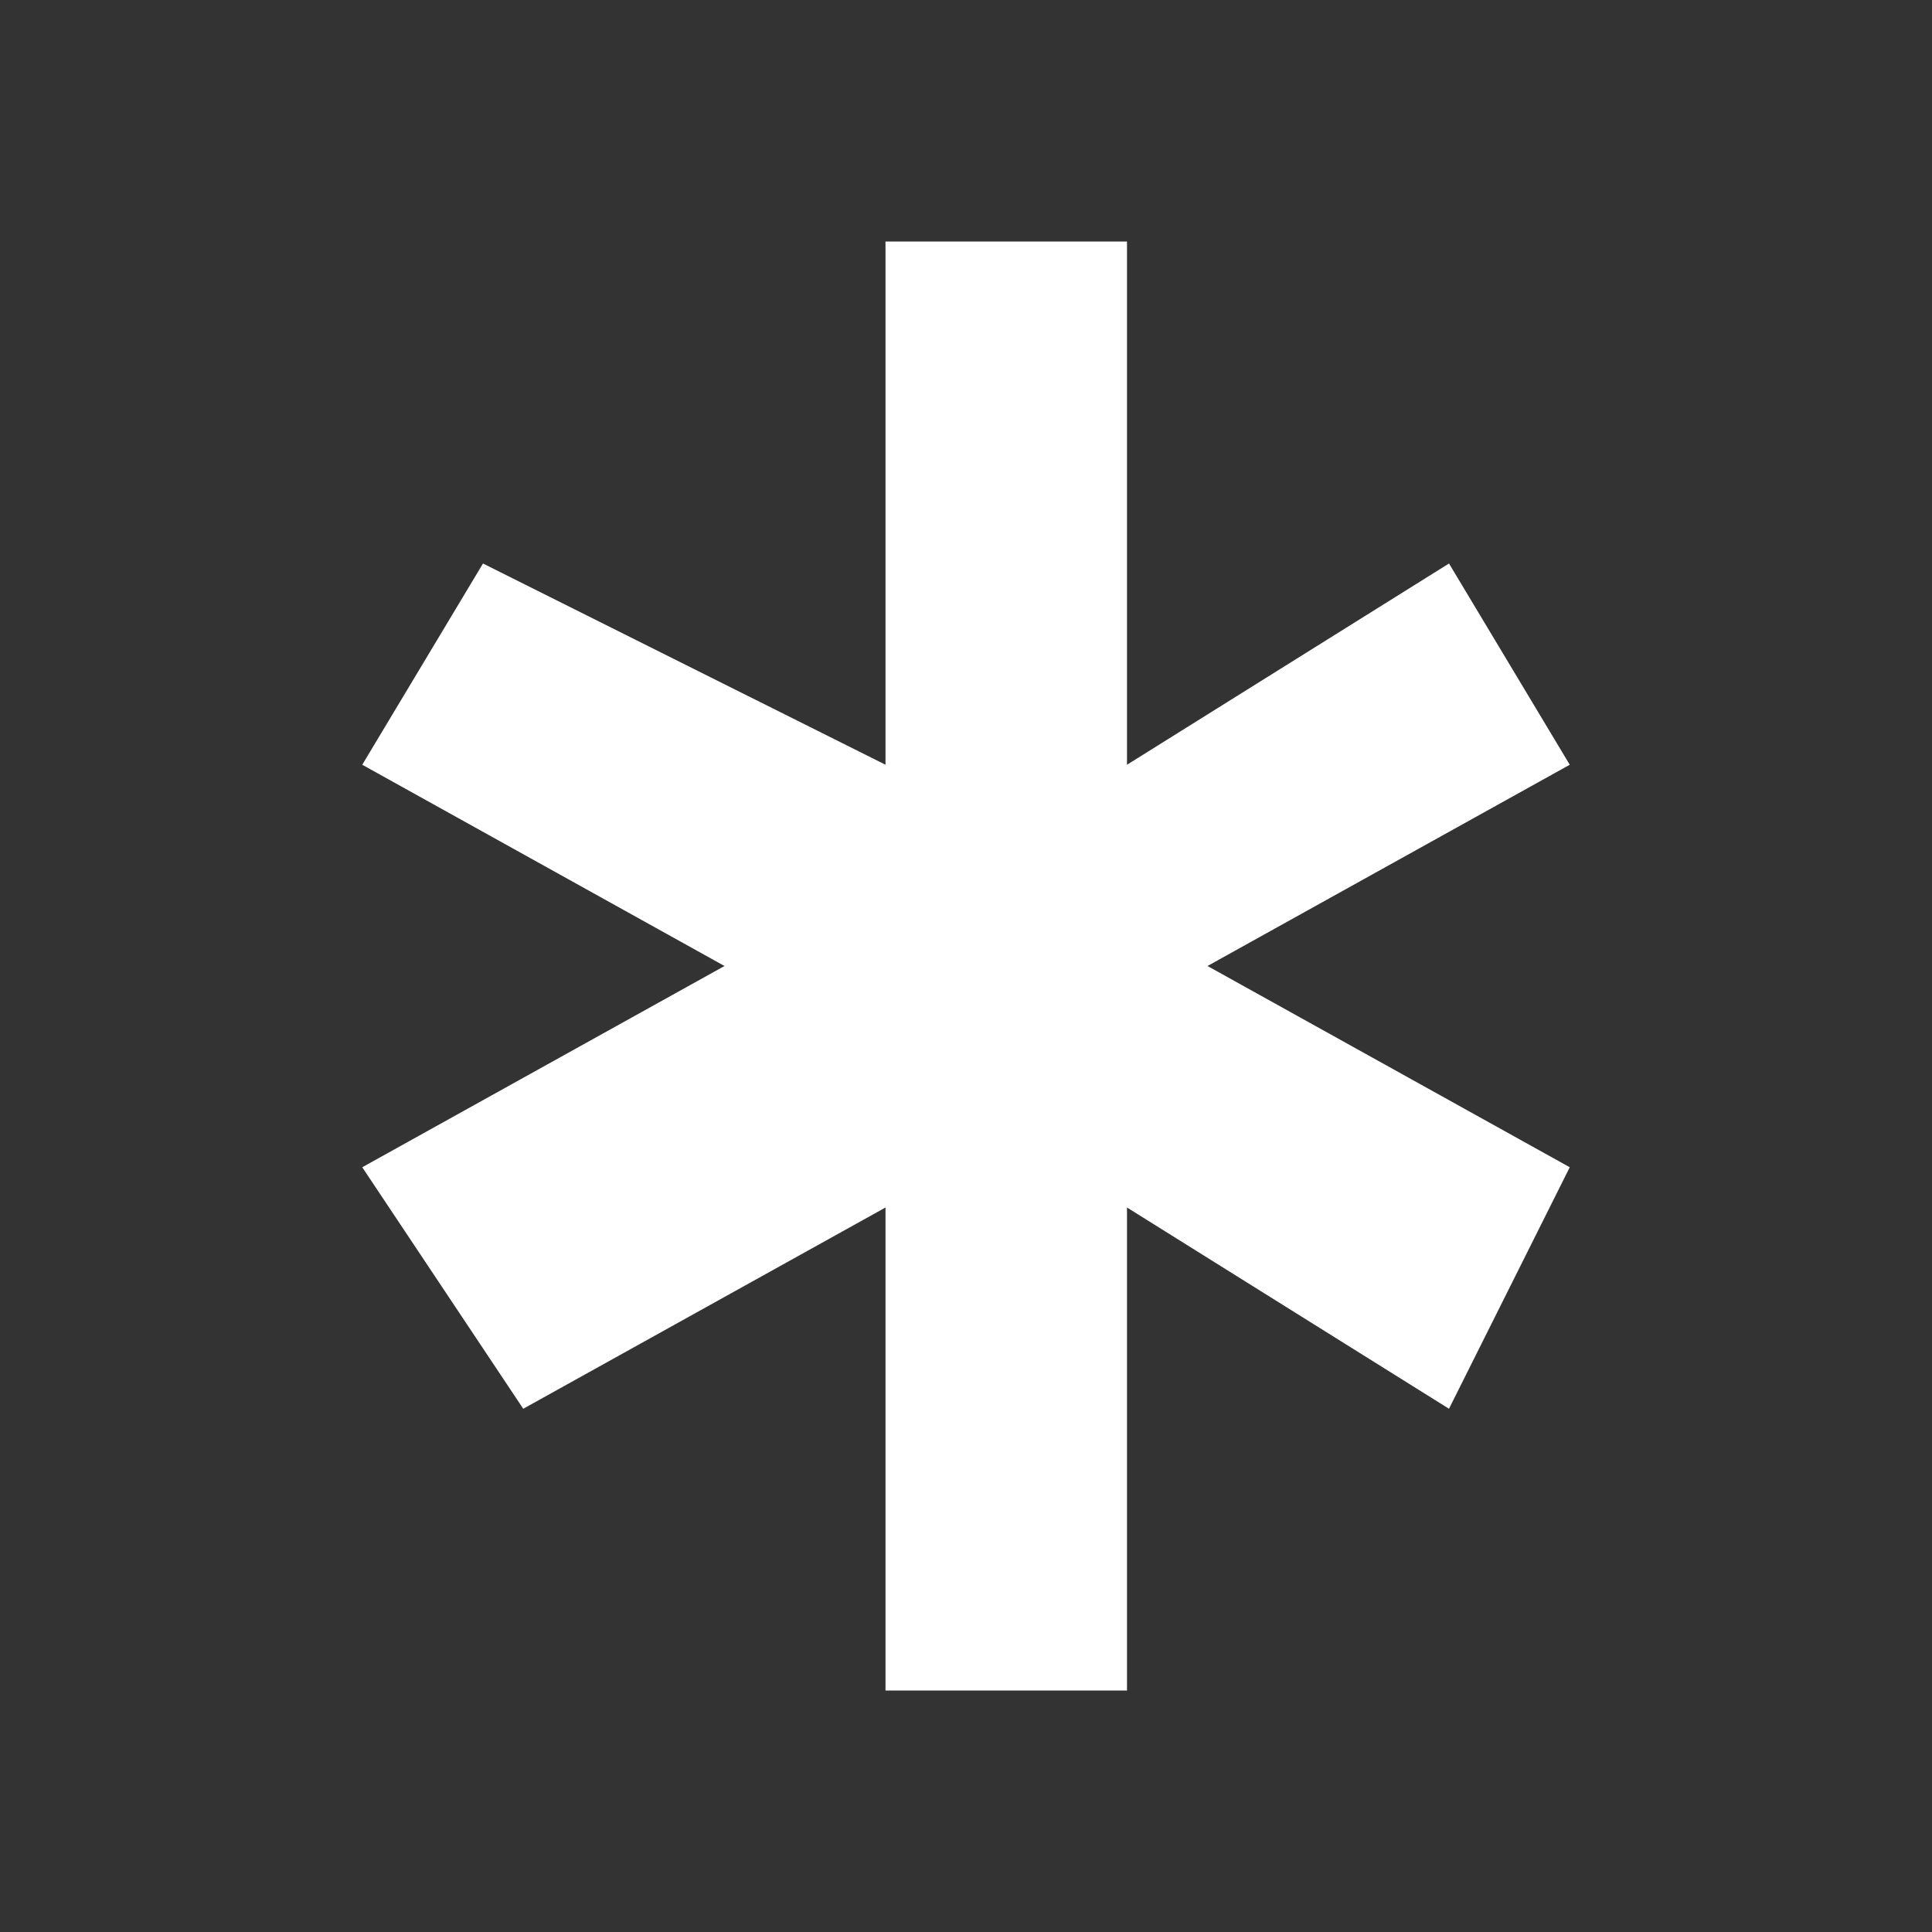 <svg width="24" height="24" viewBox="0 0 24 24" fill="none" xmlns="http://www.w3.org/2000/svg">
<rect x="0" y="0" width="24" height="24" fill="#333333" stroke="none"/>
<path d="M14 3H11V9.5L6 7L4.5 9.5L9 12L4.5 14.5L6.5 17.5L11 15V21H14V15L18 17.5L19.5 14.5L15 12L19.5 9.5L18 7L14 9.5V3Z" fill="white"/>
</svg>

